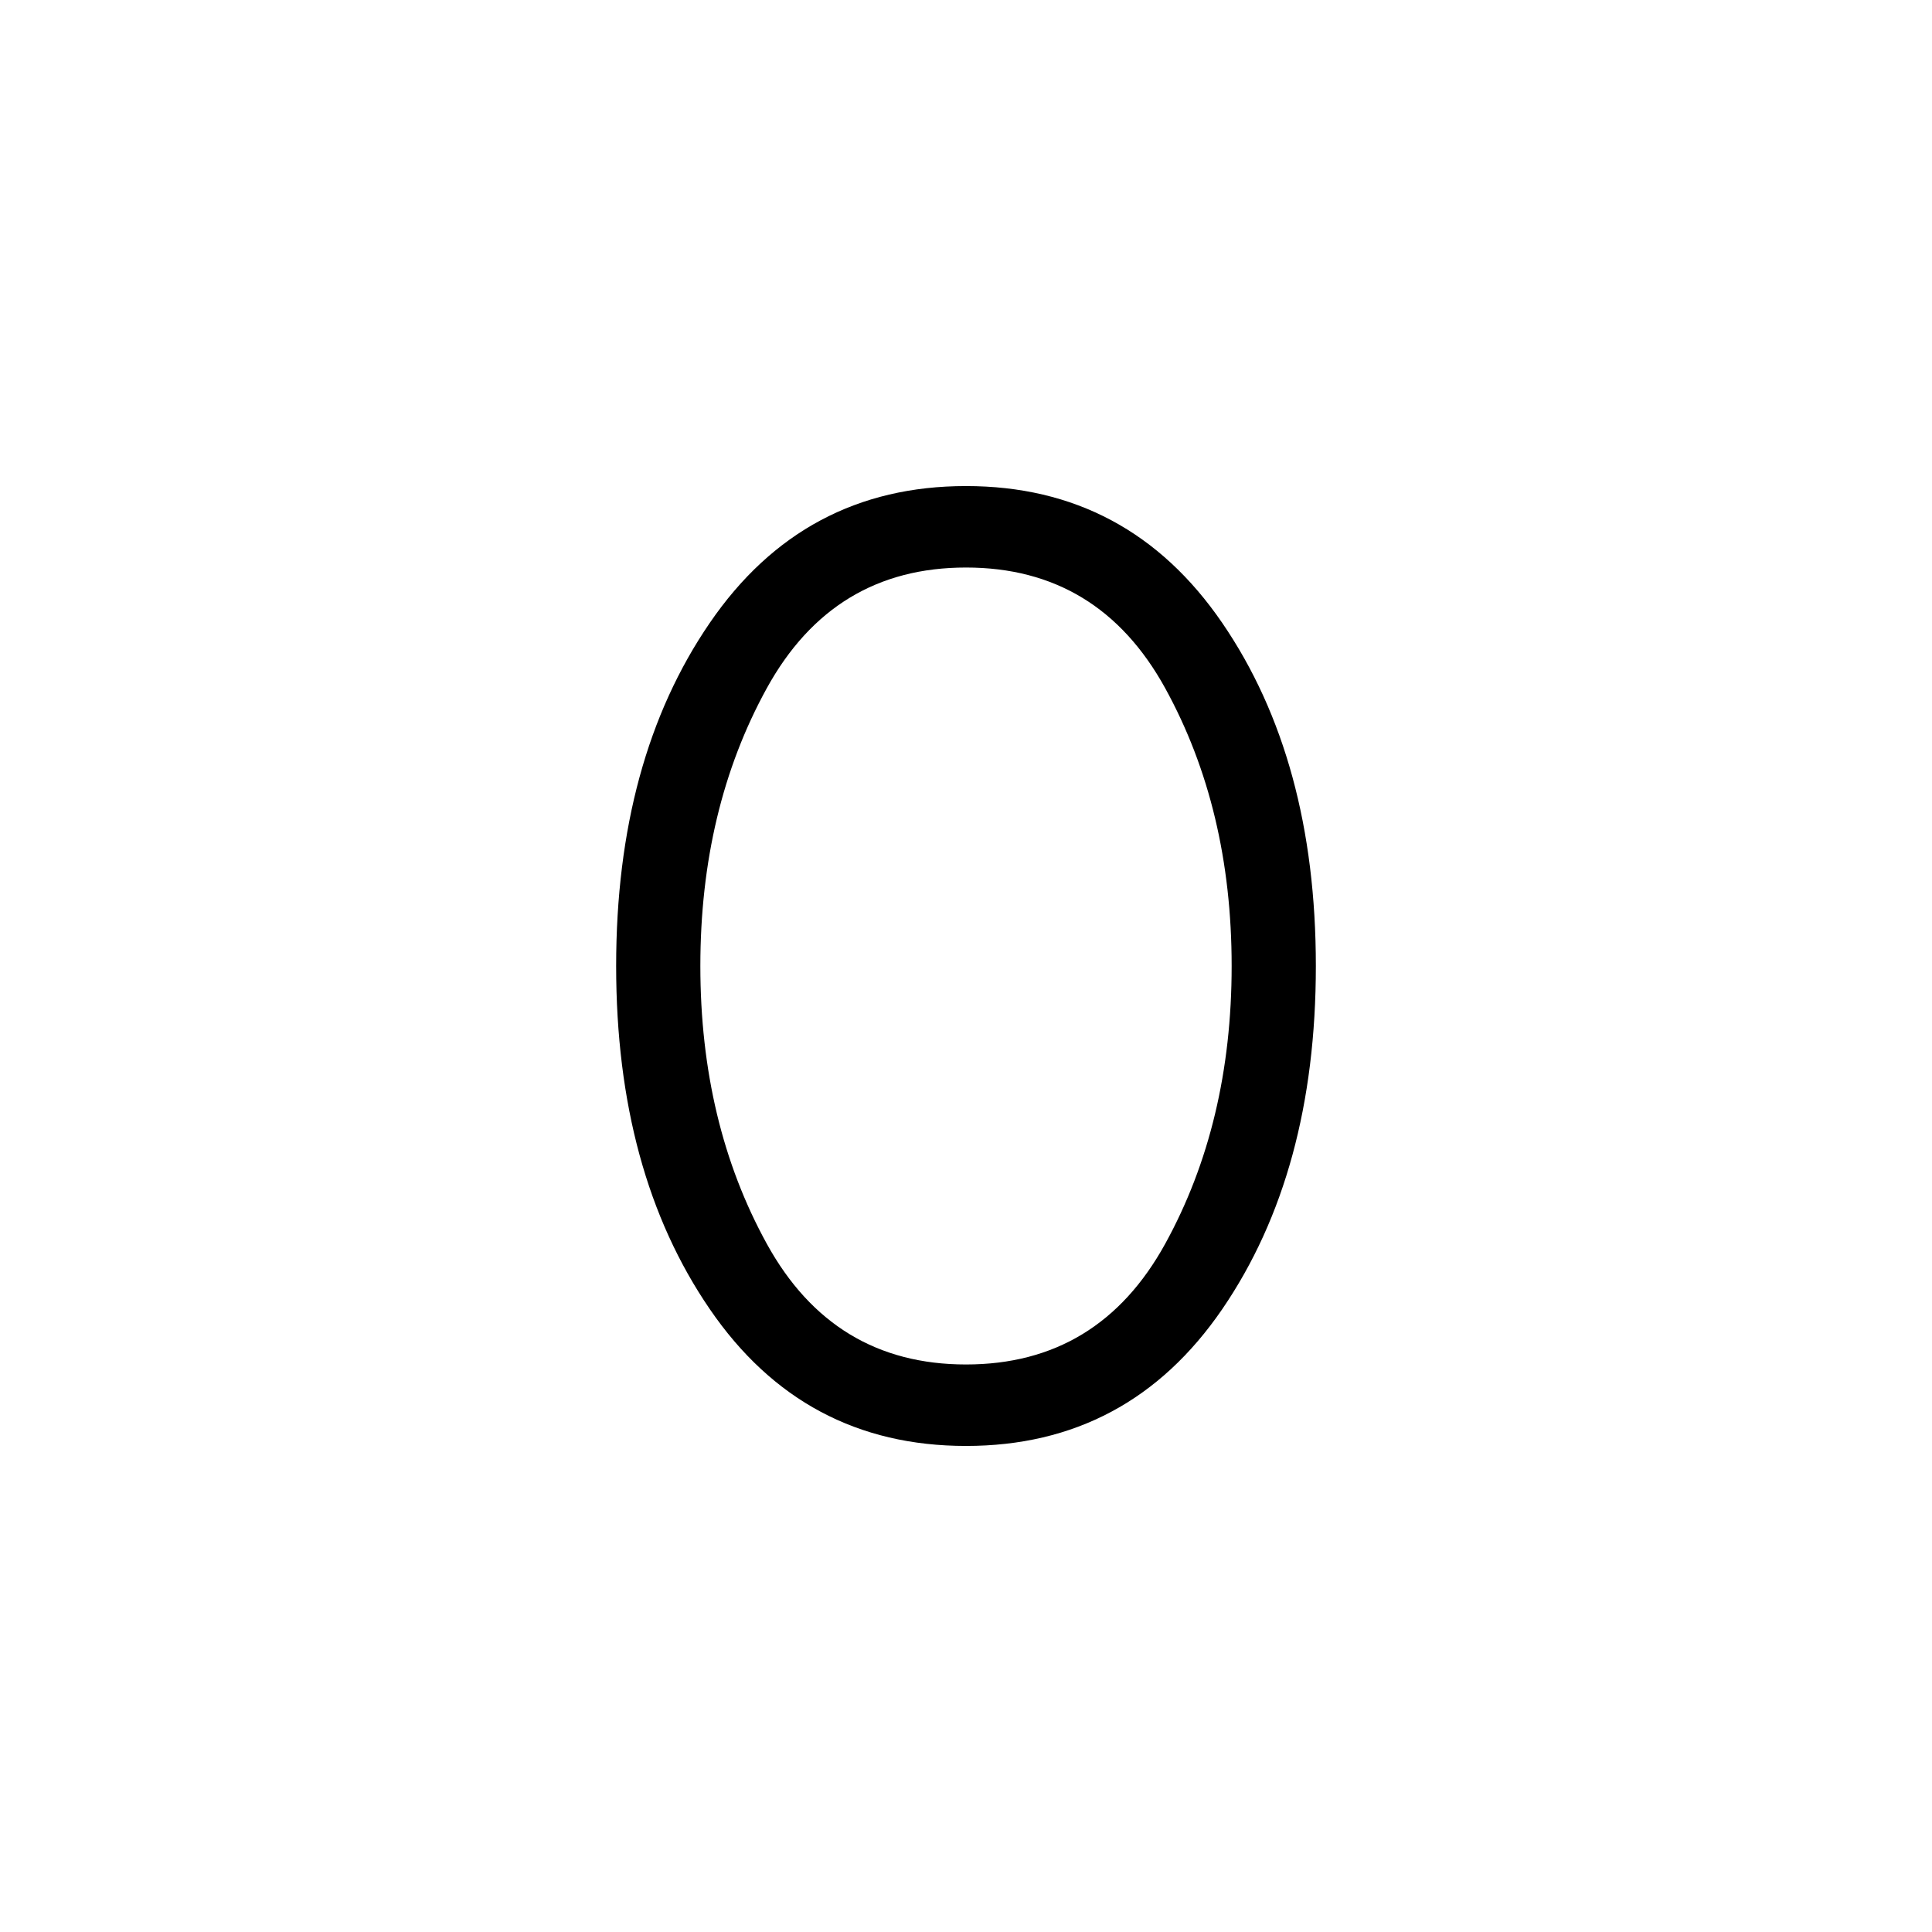 <svg xmlns="http://www.w3.org/2000/svg" width="1em" height="1em" viewBox="0 0 24 24"><path fill="currentColor" d="M12 17.962q-2.02 0-3.183-1.7Q7.654 14.564 7.654 12t1.163-4.262q1.164-1.7 3.183-1.7t3.183 1.7Q16.346 9.437 16.346 12t-1.163 4.263Q14.019 17.962 12 17.962m0-1.012q1.65 0 2.475-1.5T15.3 12q0-1.95-.825-3.45T12 7.05q-1.65 0-2.475 1.5T8.7 12q0 1.95.825 3.45T12 16.95"/></svg>